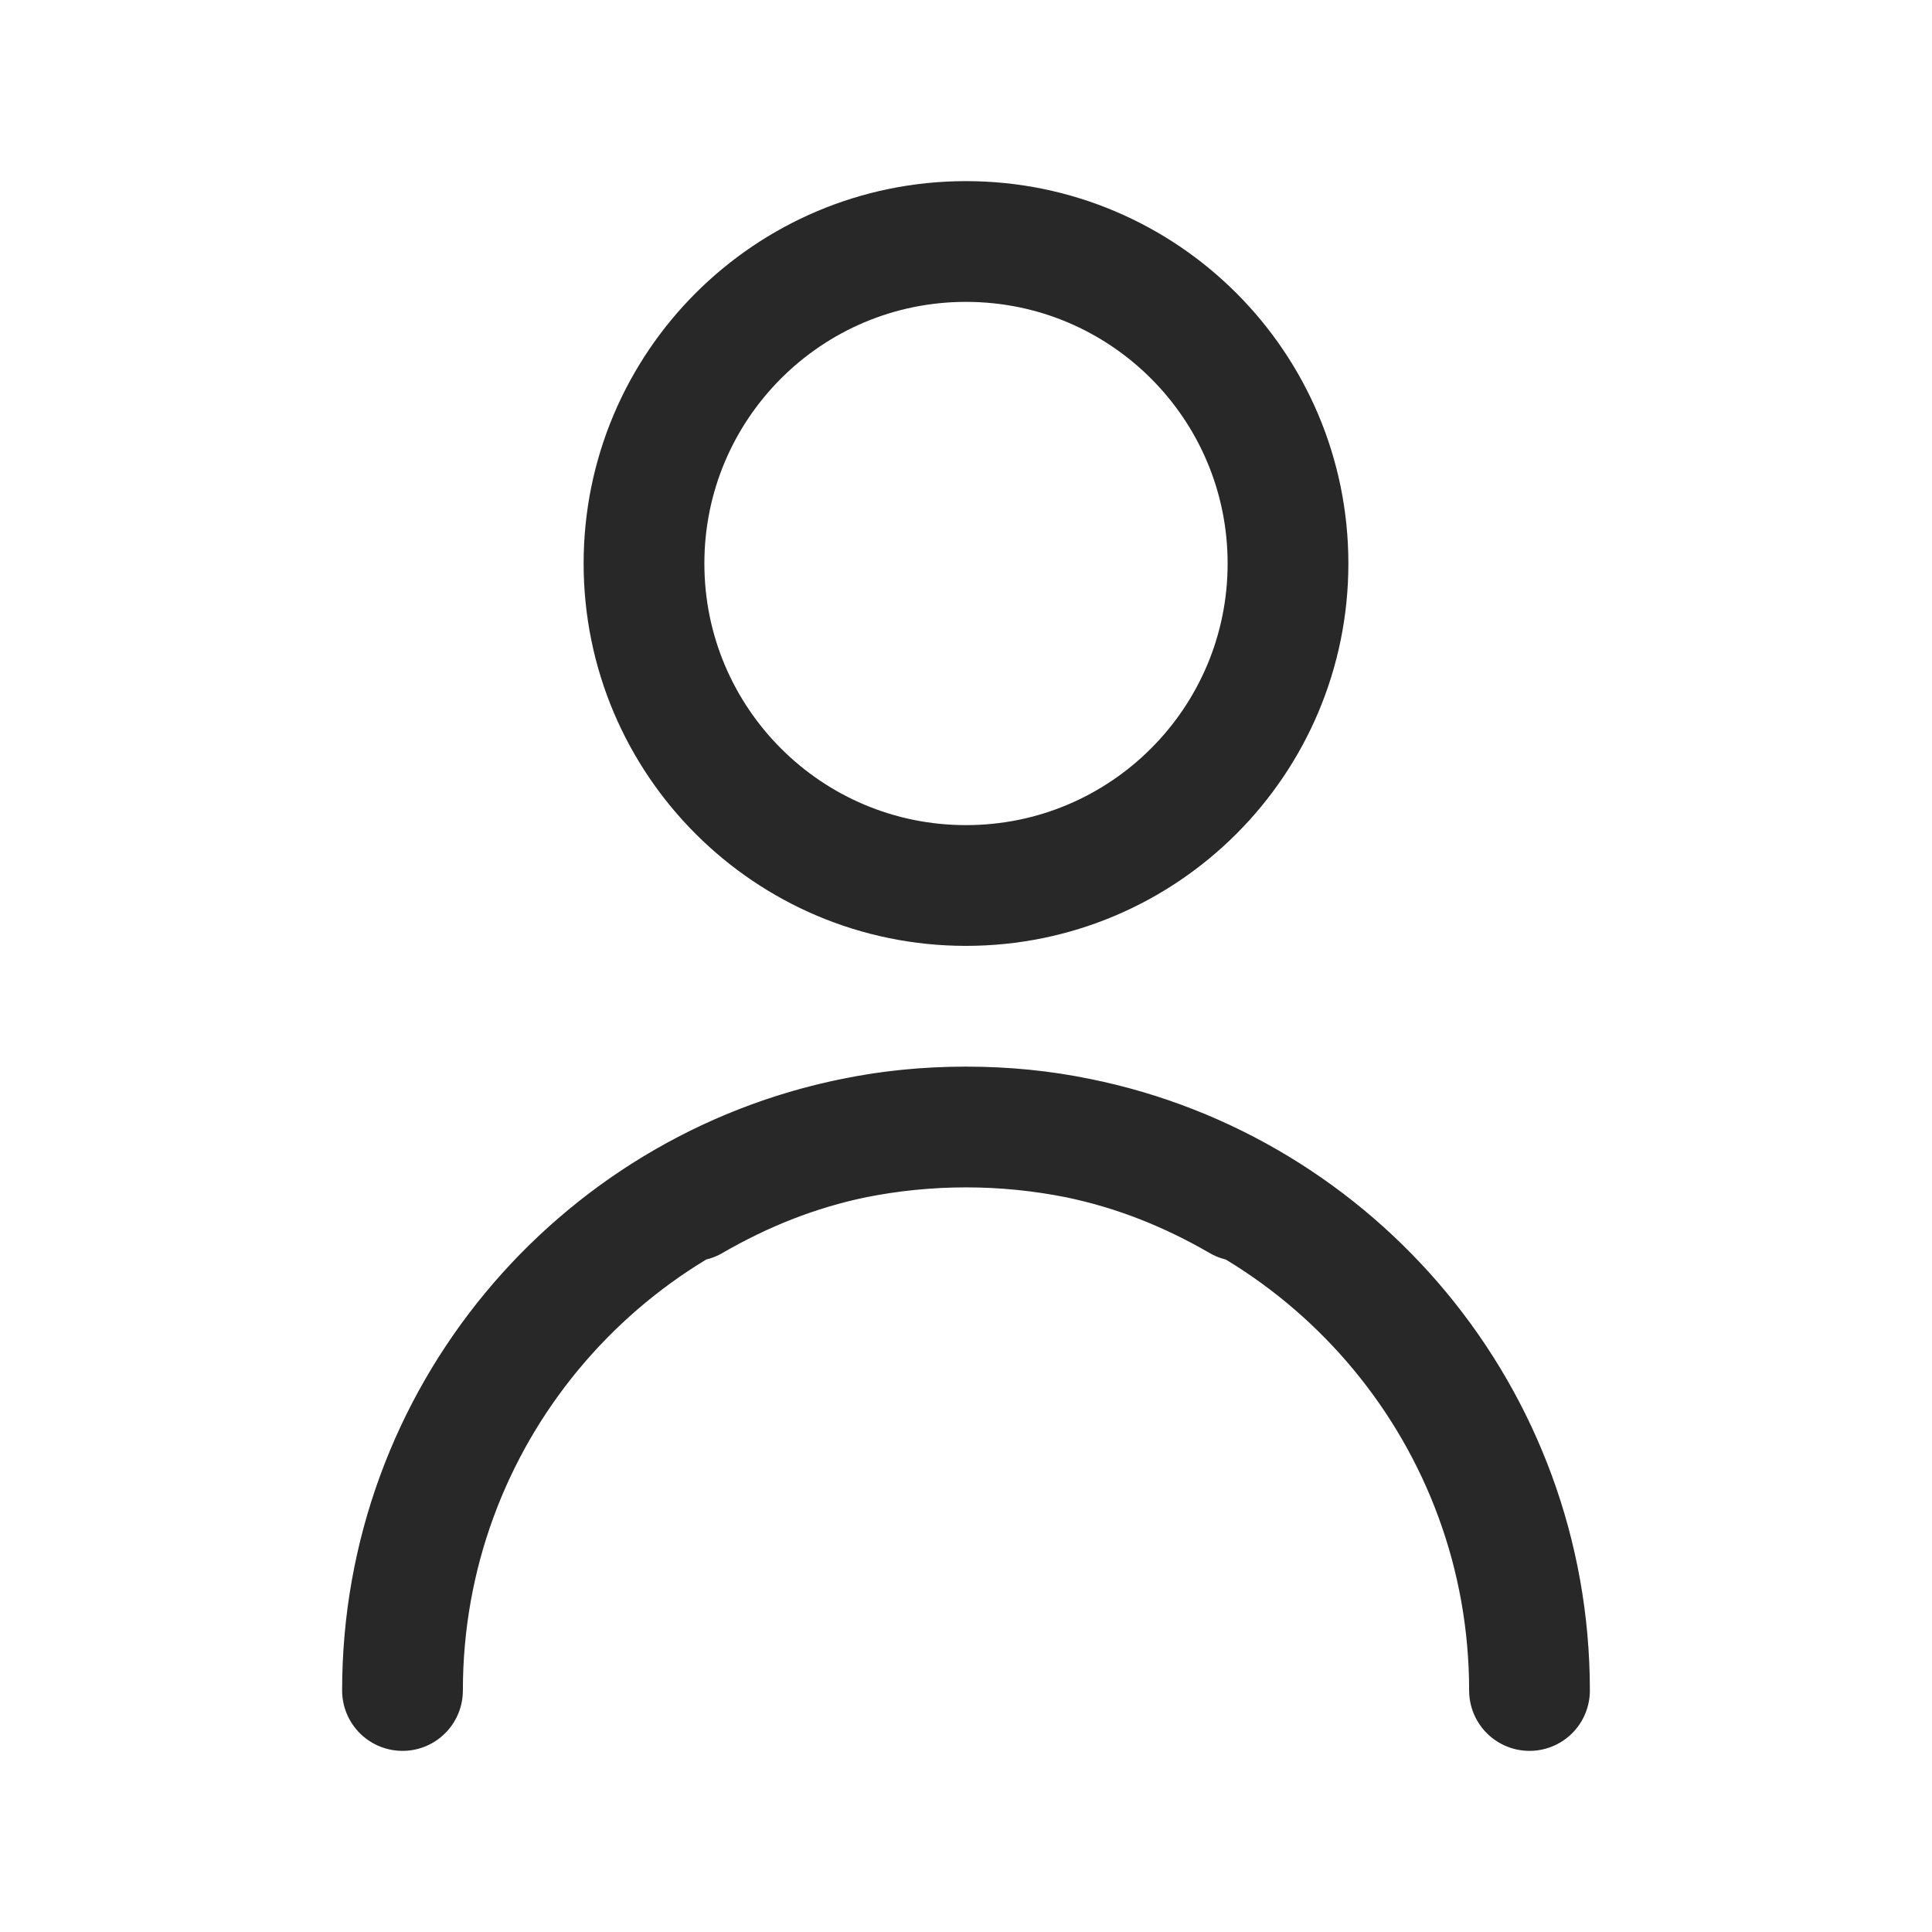 <svg width="24" height="24" viewBox="0 0 24 24" fill="none" xmlns="http://www.w3.org/2000/svg">
<path d="M12 14C11.523 14 11.058 14.048 10.608 14.138M12 14C12.488 14 12.95 14.047 13.392 14.138M12 14C12.477 14 12.942 14.048 13.392 14.138M12 14C11.512 14 11.05 14.047 10.608 14.138M10.608 14.138C7.409 14.784 5 17.611 5 21M10.608 14.138C9.894 14.286 9.233 14.549 8.597 14.917M15.403 14.917C14.768 14.549 14.106 14.286 13.392 14.138M13.392 14.138C16.591 14.784 19 17.611 19 21M12 11C9.791 11 8 9.209 8 7C8 4.791 9.791 3 12 3C14.209 3 16 4.791 16 7C16 9.209 14.209 11 12 11Z" stroke="#282828" stroke-width="1.5" stroke-linecap="round" stroke-linejoin="round"/>
</svg>
